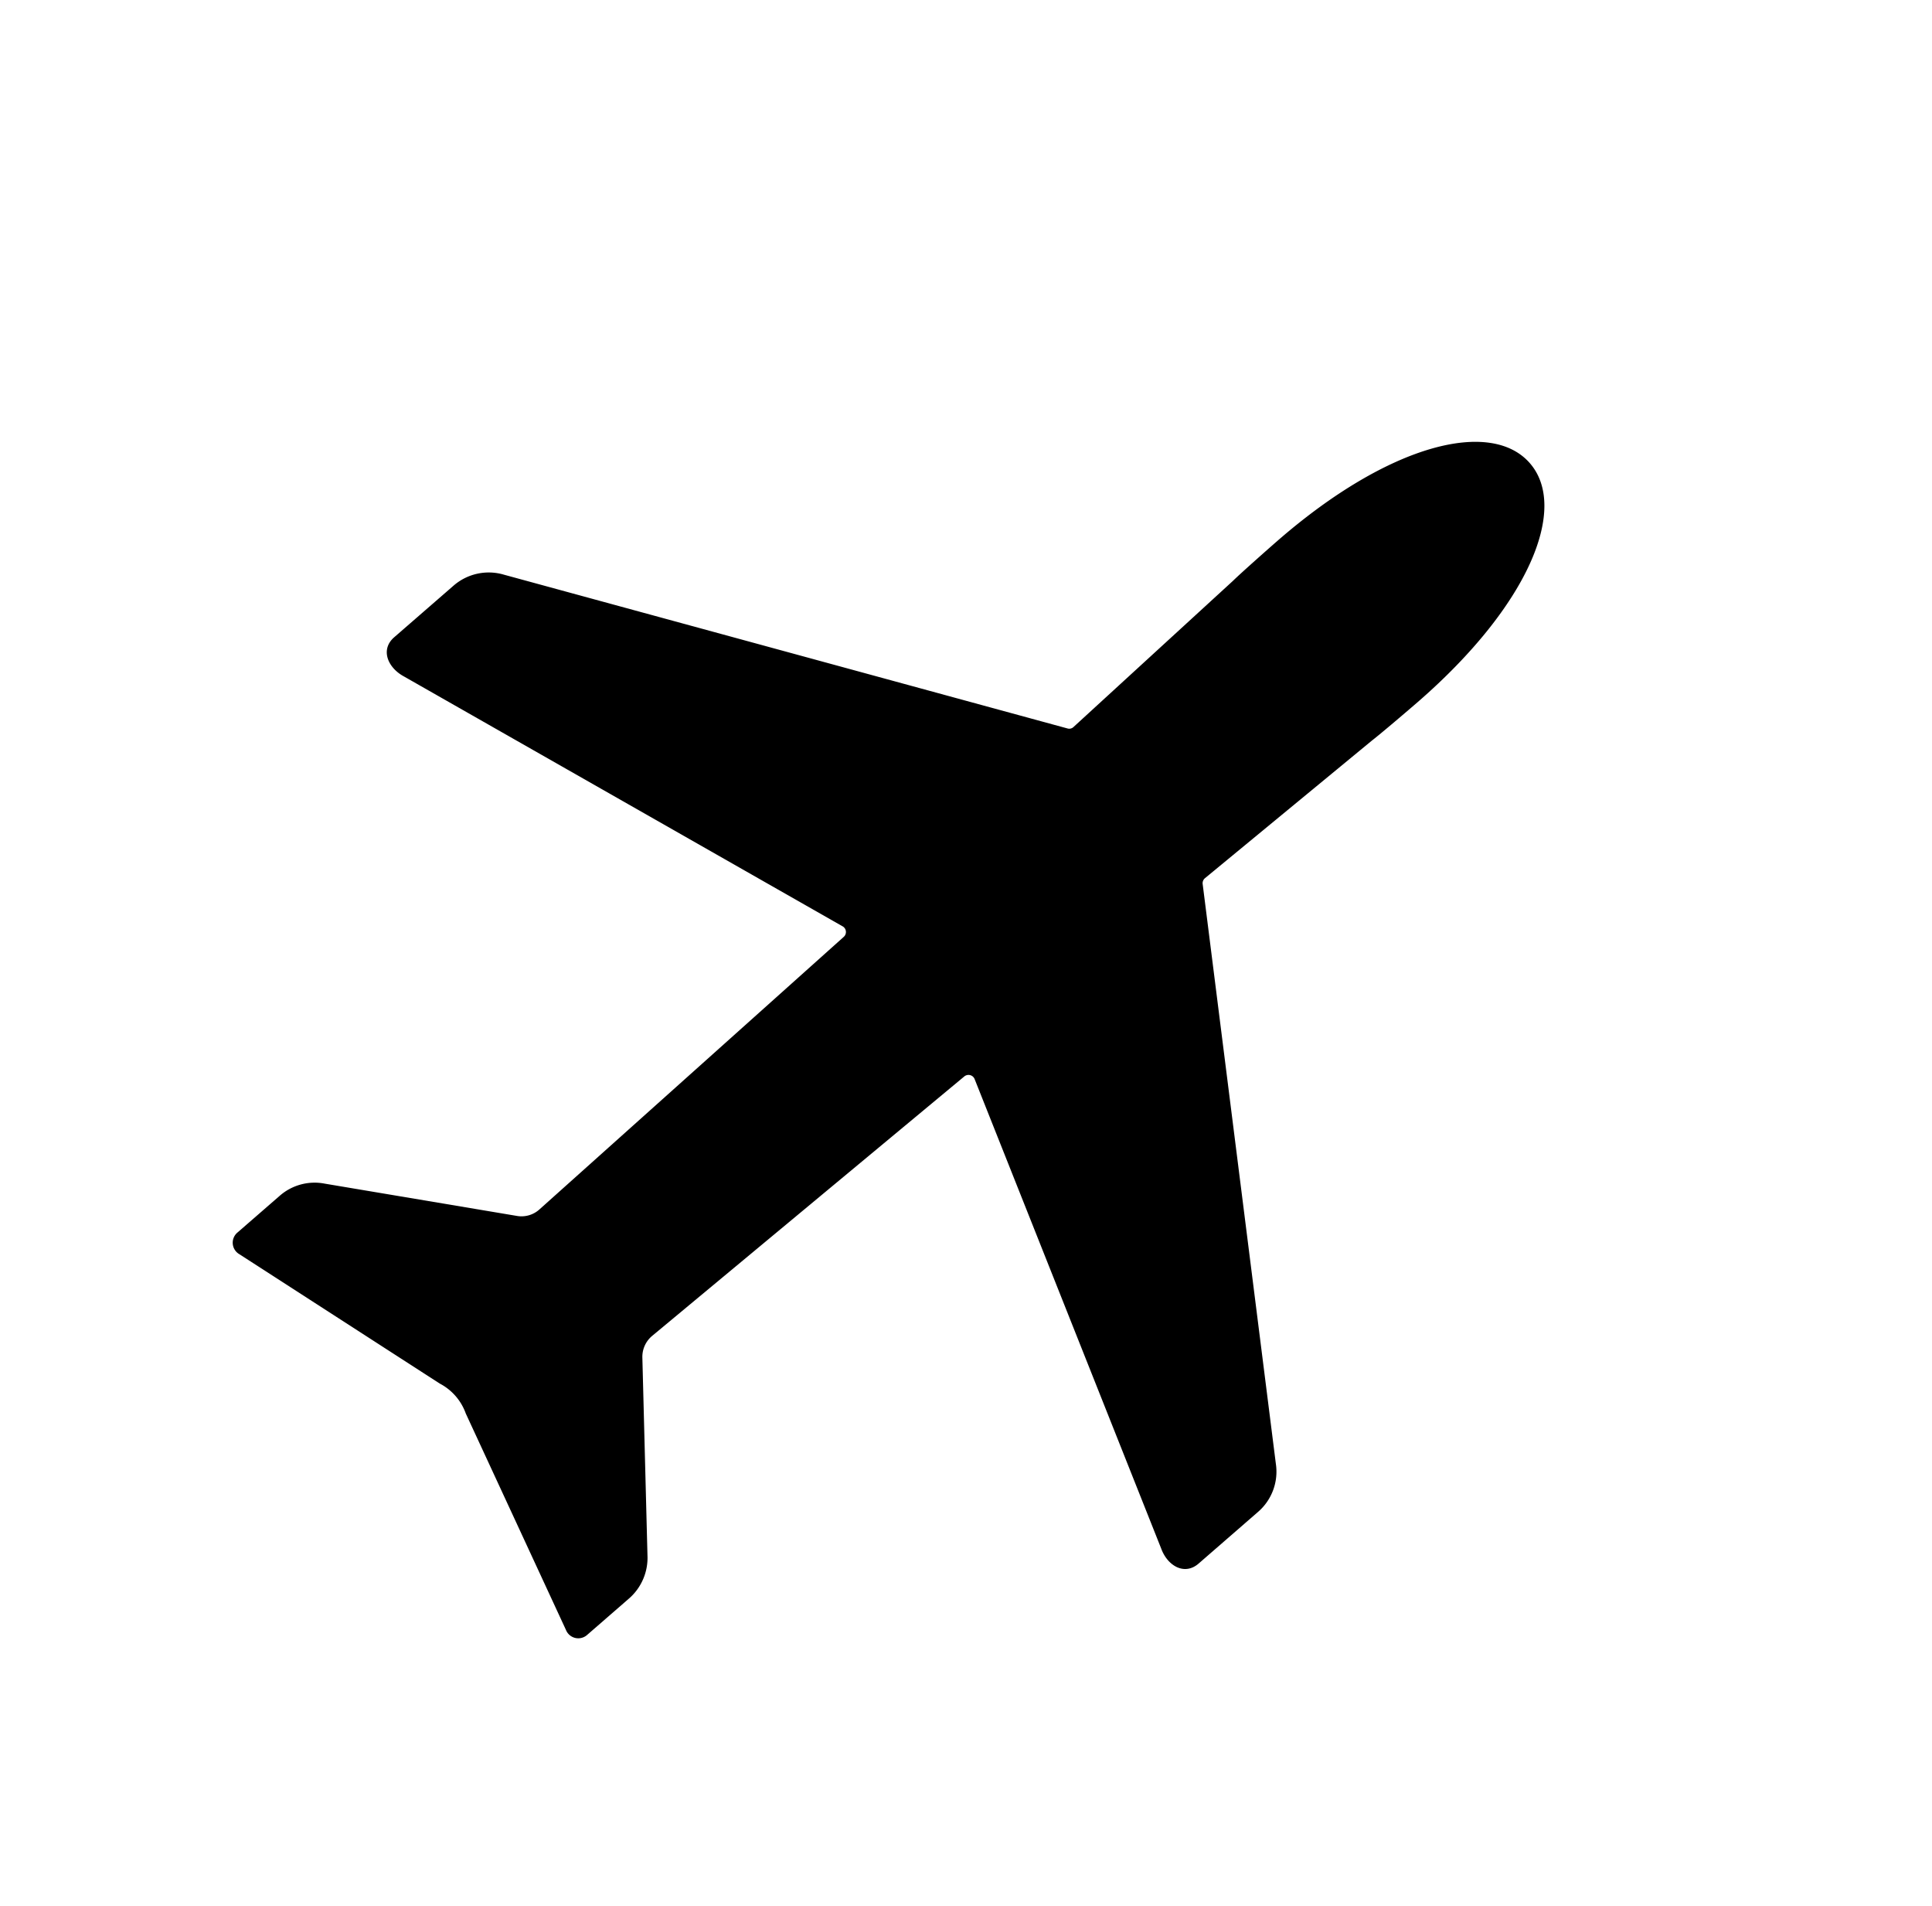 <svg xmlns="http://www.w3.org/2000/svg" width="46.581" height="45.947" viewBox="0 0 46.581 45.947">
  <path id="Icon_ionic-ios-airplane" data-name="Icon ionic-ios-airplane" d="M30.2,12.217c-.273,0-1.19.008-1.447.024l-5.216.137a.149.149,0,0,1-.137-.072L15.578.595A1.292,1.292,0,0,0,14.493,0h-1.9c-.45,0-.6.45-.442.868l4.027,11.477a.157.157,0,0,1-.145.217l-9.838.145a.647.647,0,0,1-.53-.249L2.687,8.841a1.276,1.276,0,0,0-1.013-.49H.324a.32.32,0,0,0-.305.426l1.6,5.522a1.31,1.31,0,0,1,0,.956l-1.6,5.522a.32.32,0,0,0,.305.426H1.666a1.3,1.3,0,0,0,1.013-.49l3.03-3.673a.658.658,0,0,1,.53-.249l9.781.217a.159.159,0,0,1,.145.217L12.138,28.709c-.161.418-.008.868.442.868h1.9a1.281,1.281,0,0,0,1.085-.595L23.4,17.28a.158.158,0,0,1,.137-.072l5.216.137c.265.016,1.173.024,1.447.024,3.561,0,5.811-1.149,5.811-2.572S33.767,12.217,30.2,12.217Z" transform="translate(0 23.624) rotate(-41)"/>
</svg>
